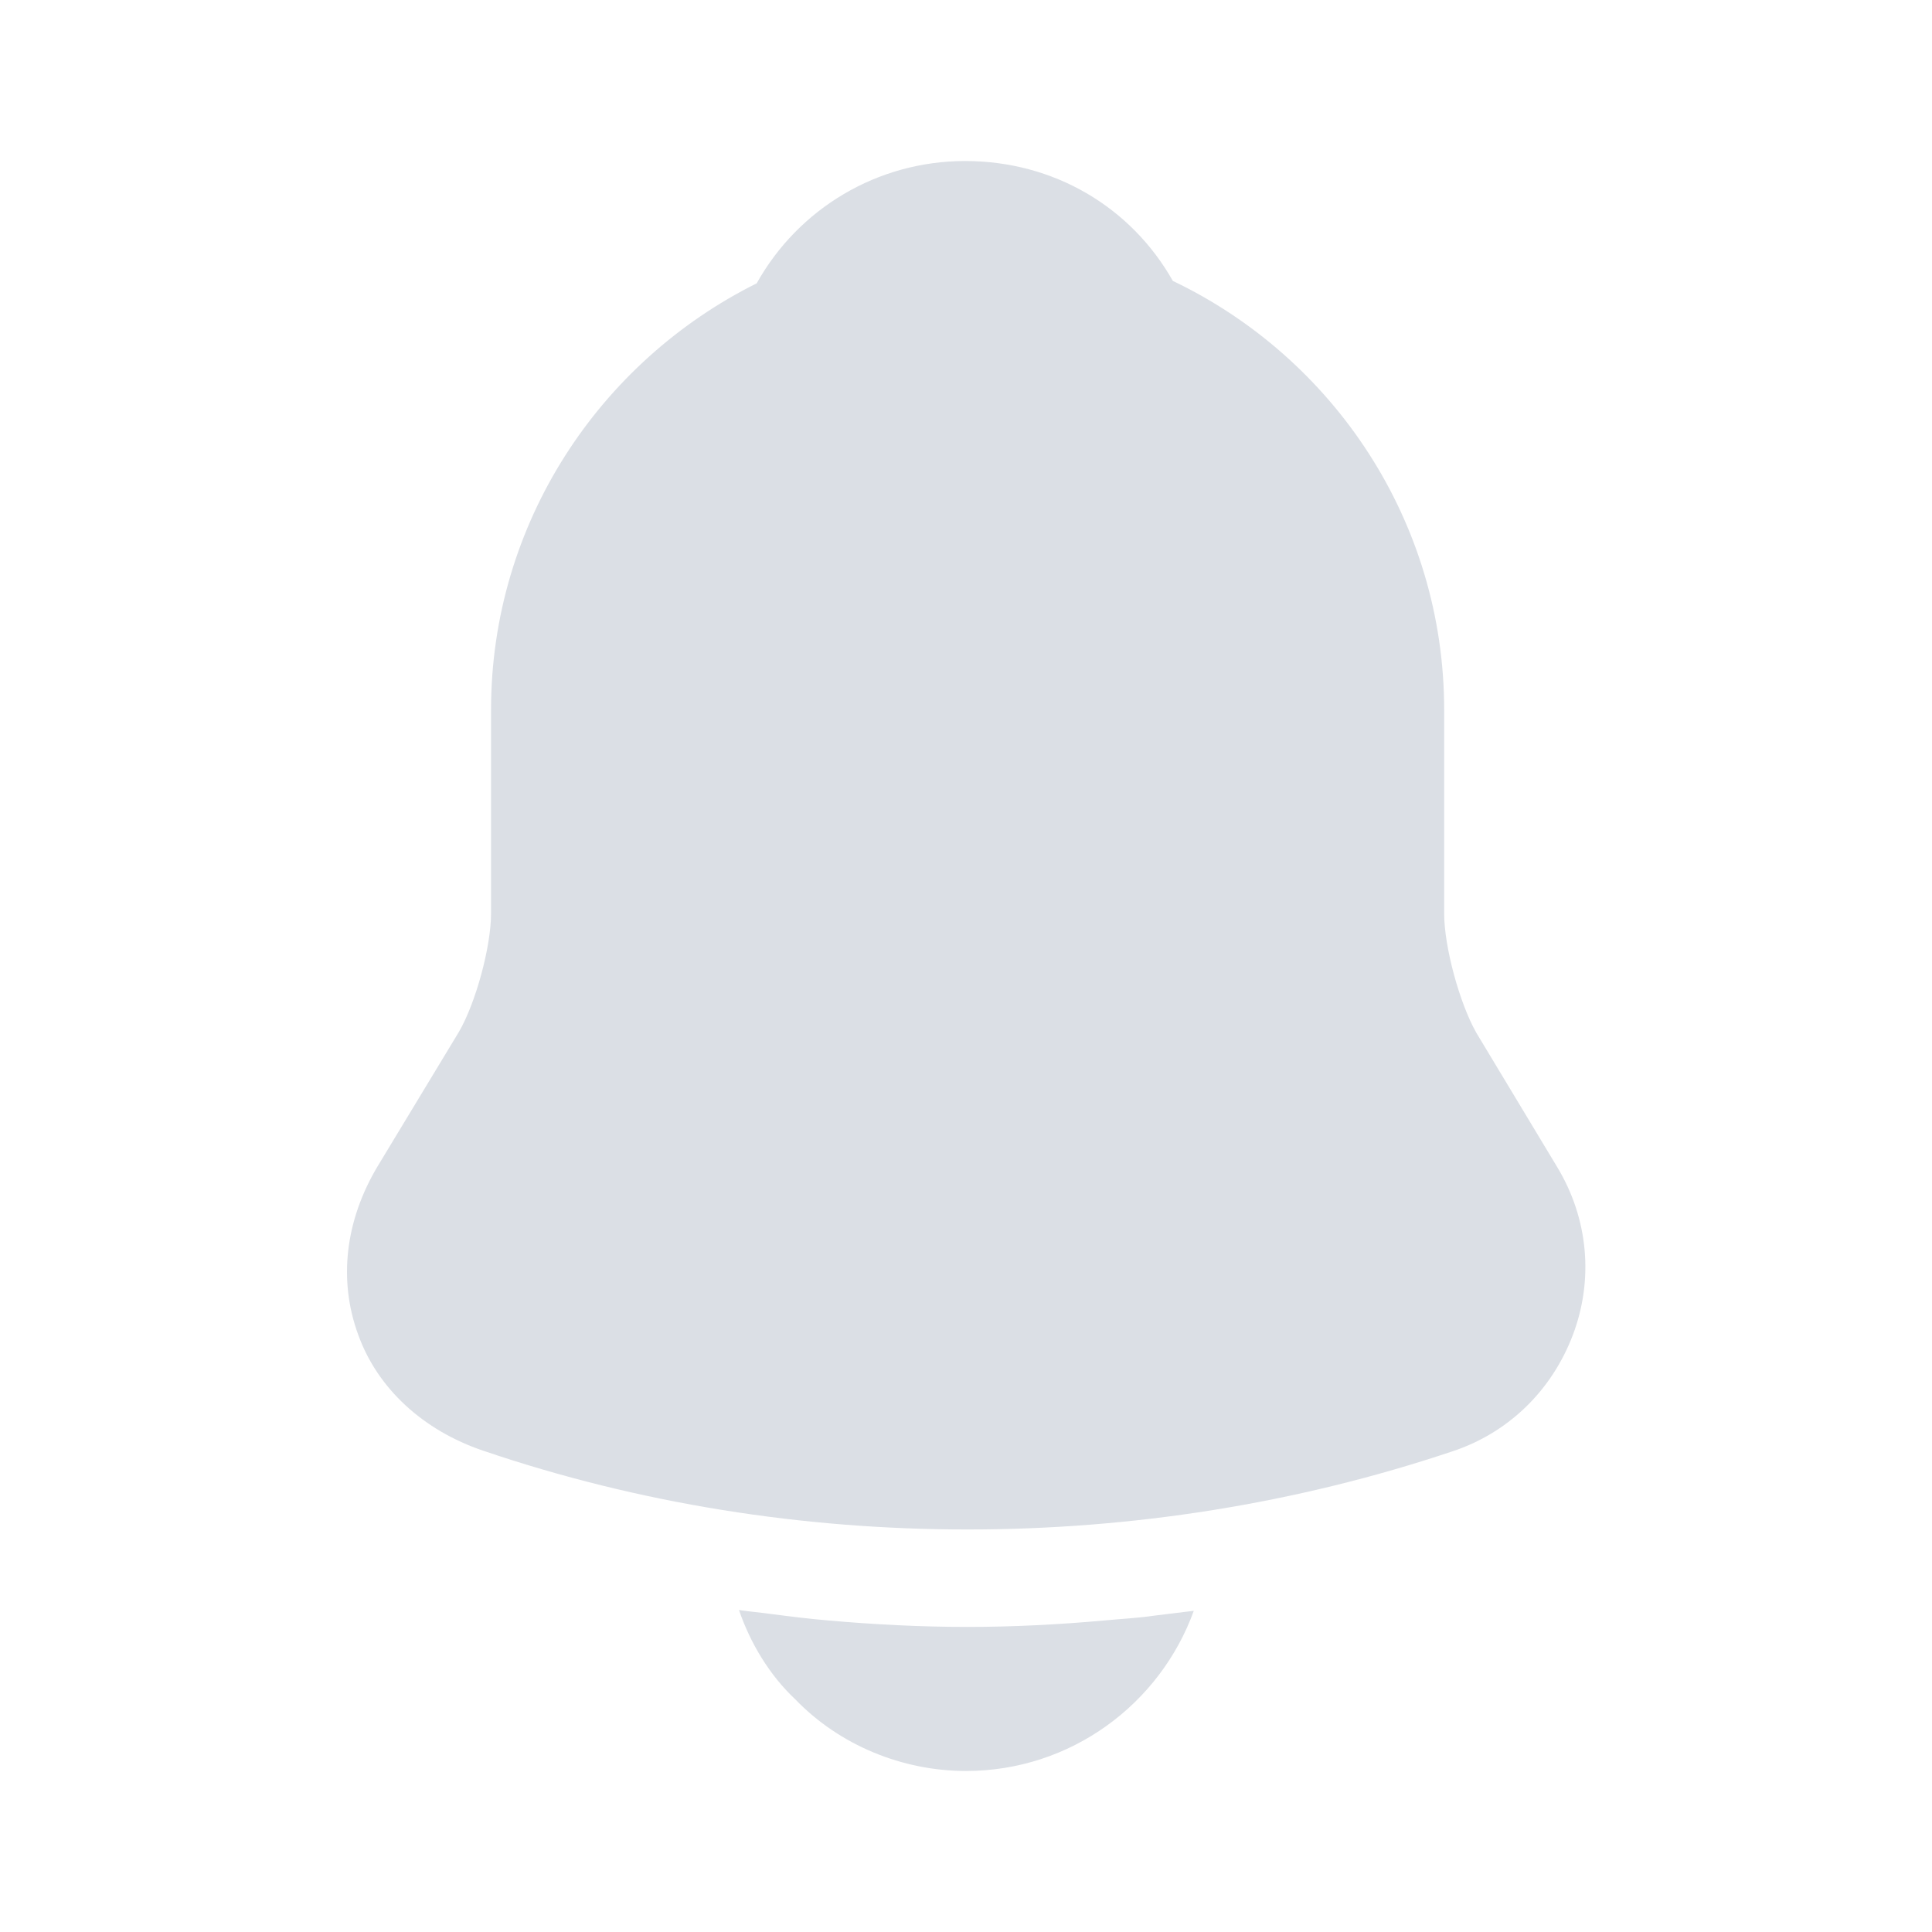<svg width="32" height="32" viewBox="0 0 32 32" fill="none" xmlns="http://www.w3.org/2000/svg">
<path d="M25.786 19.32L24.453 17.107C24.173 16.613 23.92 15.68 23.92 15.133V11.76C23.92 8.627 22.08 5.92 19.426 4.653C18.733 3.427 17.453 2.667 15.986 2.667C14.533 2.667 13.226 3.453 12.533 4.693C9.933 5.987 8.133 8.667 8.133 11.76V15.133C8.133 15.68 7.88 16.613 7.6 17.093L6.253 19.32C5.72 20.213 5.6 21.2 5.933 22.107C6.253 23 7.013 23.693 8 24.027C10.586 24.907 13.306 25.333 16.026 25.333C18.746 25.333 21.466 24.907 24.053 24.04C24.986 23.733 25.706 23.027 26.053 22.107C26.4 21.187 26.306 20.173 25.786 19.32Z" fill="#DBDFE5"/>
<path d="M19.773 26.68C19.213 28.227 17.733 29.333 16 29.333C14.946 29.333 13.906 28.907 13.173 28.147C12.746 27.747 12.426 27.213 12.24 26.667C12.413 26.693 12.586 26.707 12.773 26.733C13.08 26.773 13.4 26.813 13.72 26.84C14.48 26.907 15.253 26.947 16.026 26.947C16.786 26.947 17.546 26.907 18.293 26.84C18.573 26.813 18.853 26.8 19.12 26.76C19.333 26.733 19.546 26.707 19.773 26.68Z" fill="#DBDFE5"/>
</svg>
